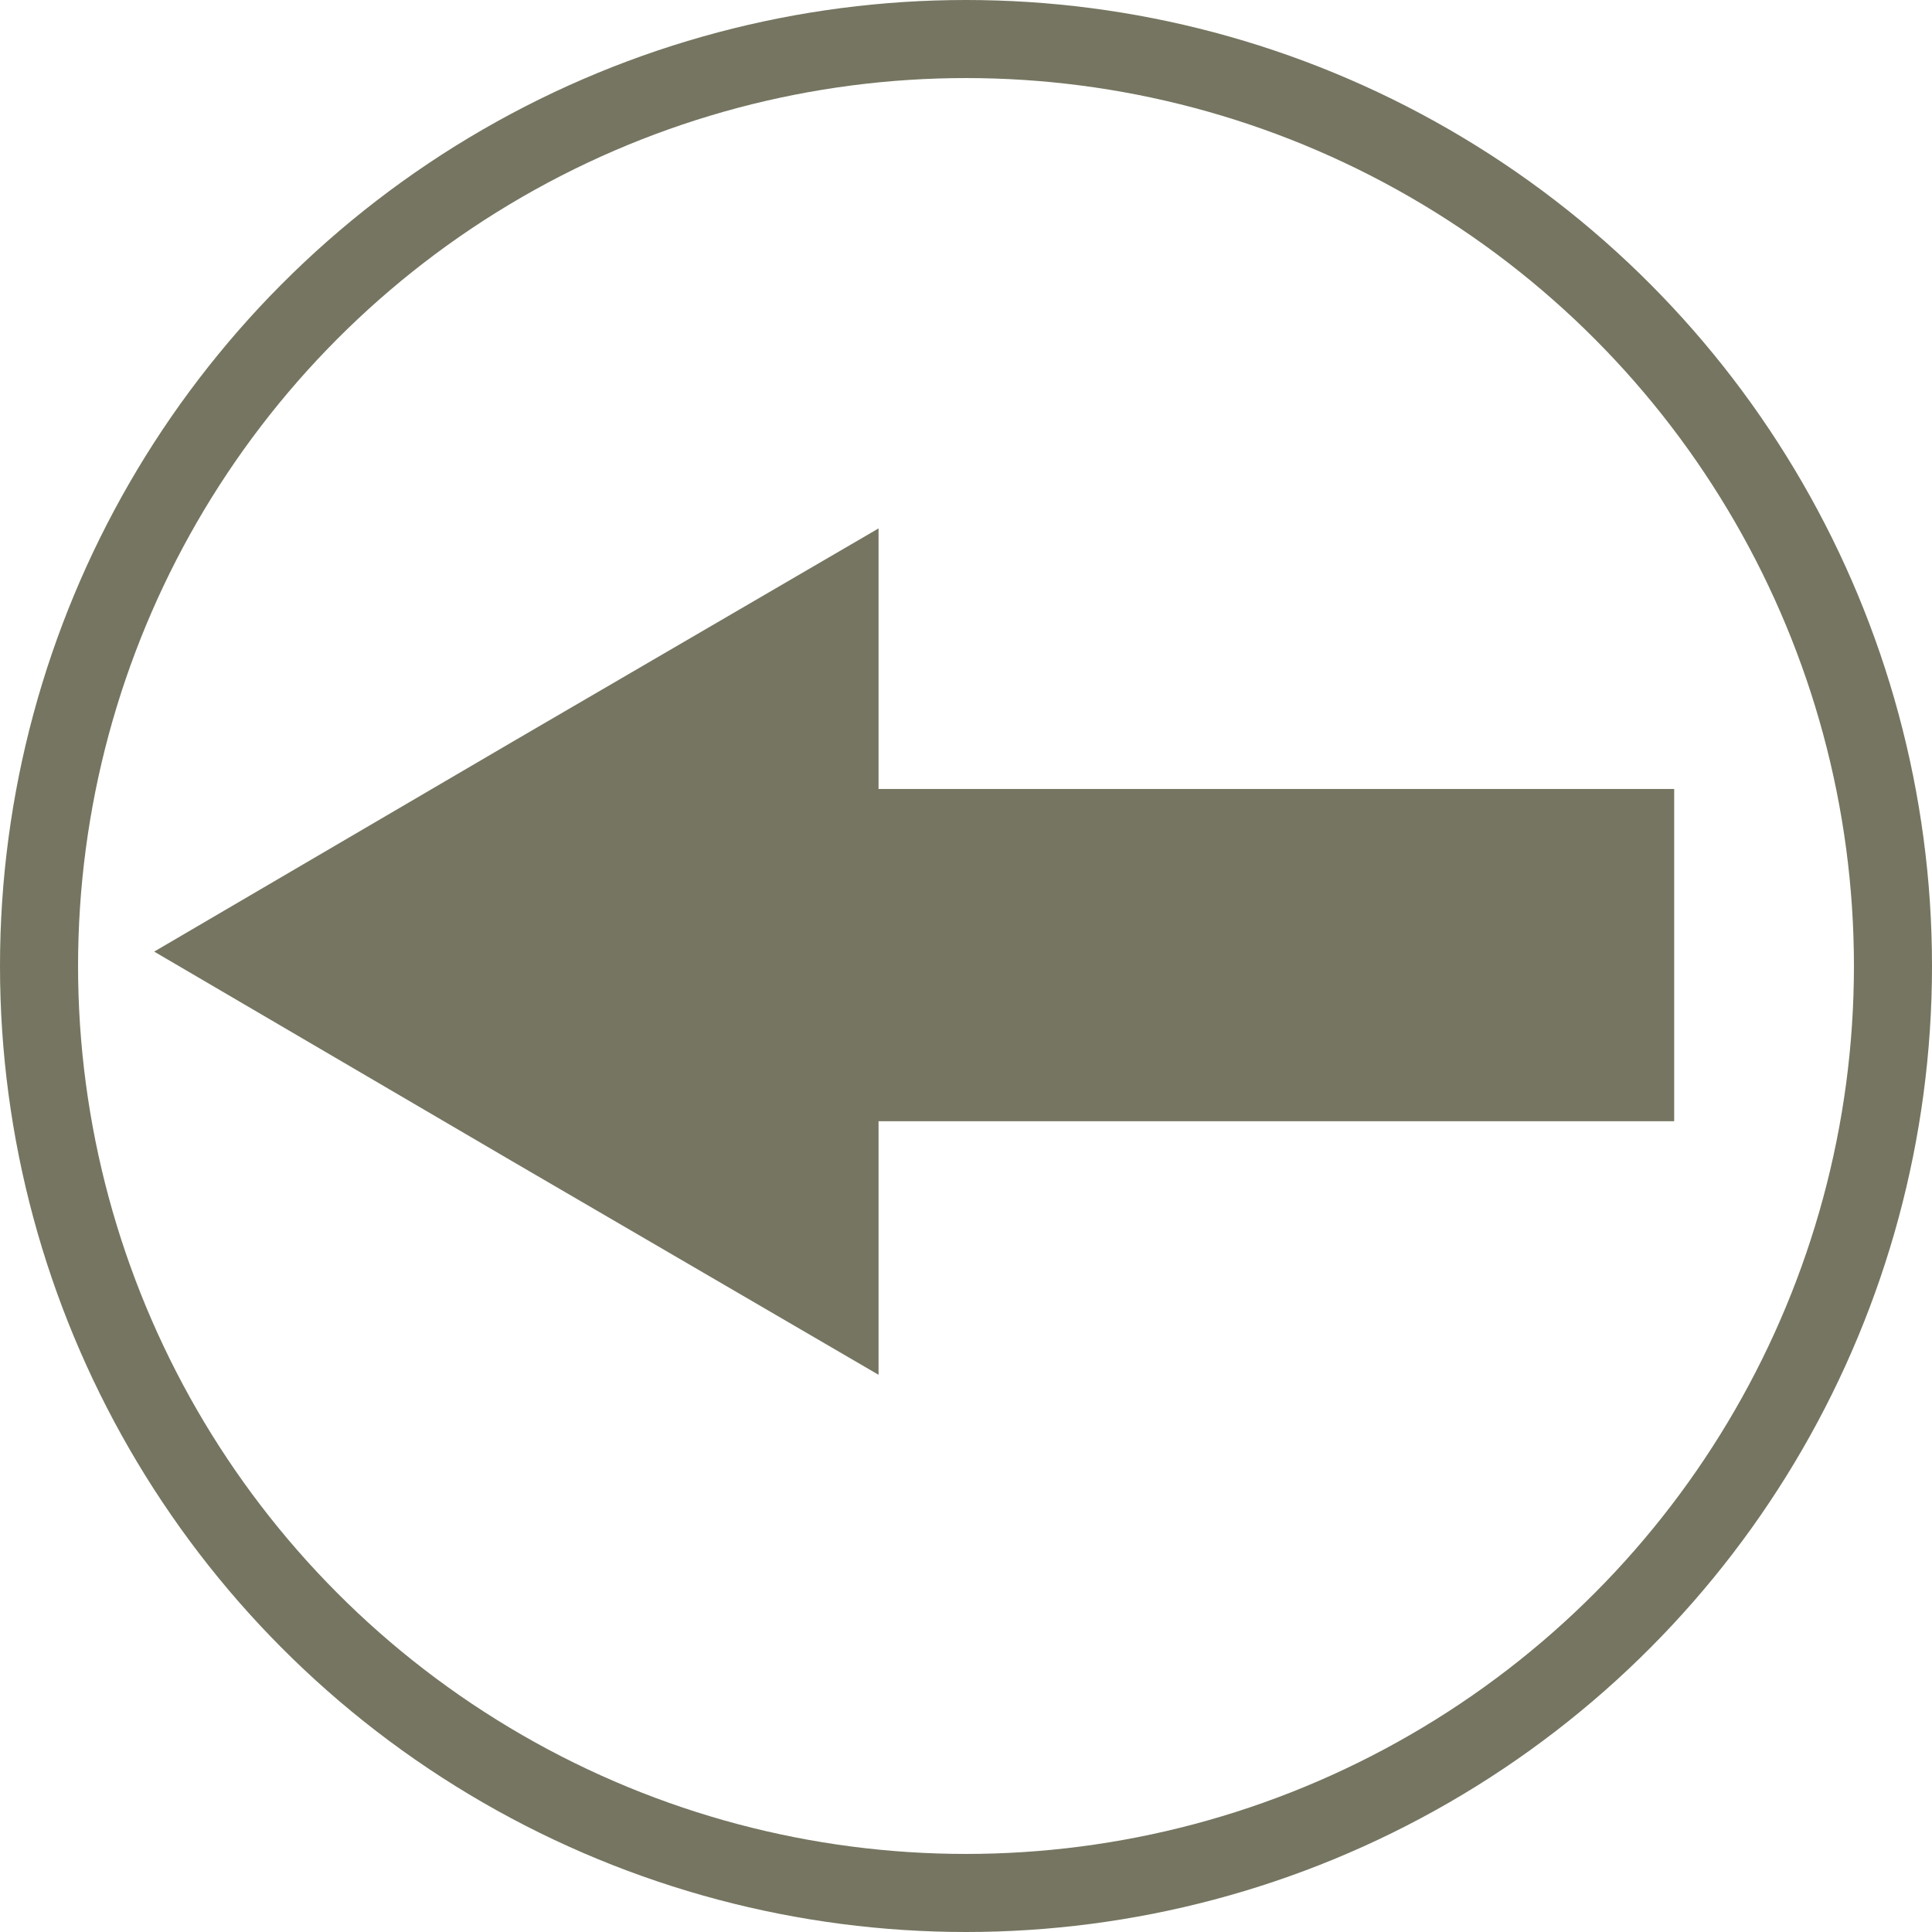 <?xml version="1.0" encoding="UTF-8"?>
<svg width="396px" height="396px" viewBox="0 0 396 396" version="1.1" xmlns="http://www.w3.org/2000/svg" xmlns:xlink="http://www.w3.org/1999/xlink">
    <!-- Generator: Sketch 49.1 (51147) - http://www.bohemiancoding.com/sketch -->
    <title>leftArrow</title>
    <desc>Created with Sketch.</desc>
    <defs></defs>
    <g id="Page-1" stroke="none" stroke-width="1" fill="none" fill-rule="evenodd">
        <g id="leftArrow" transform="translate(8, 8)">
            <g id="left-arrow" transform="translate(190, 190) rotate(180) translate(-190, -190) translate(-0, 0)">
                <polygon id="Shape" fill="#757561" fill-rule="nonzero" points="207.926 106.211 282.332 149.581 356.398 192.95 282.332 236.32 207.926 279.689 207.926 226.284 44.845 226.284 44.845 158.183 207.926 158.183"></polygon>
                <circle id="Oval" stroke="#757561" stroke-width="16" cx="190" cy="190" r="190"></circle>
            </g>
        </g>
    </g>
</svg>
